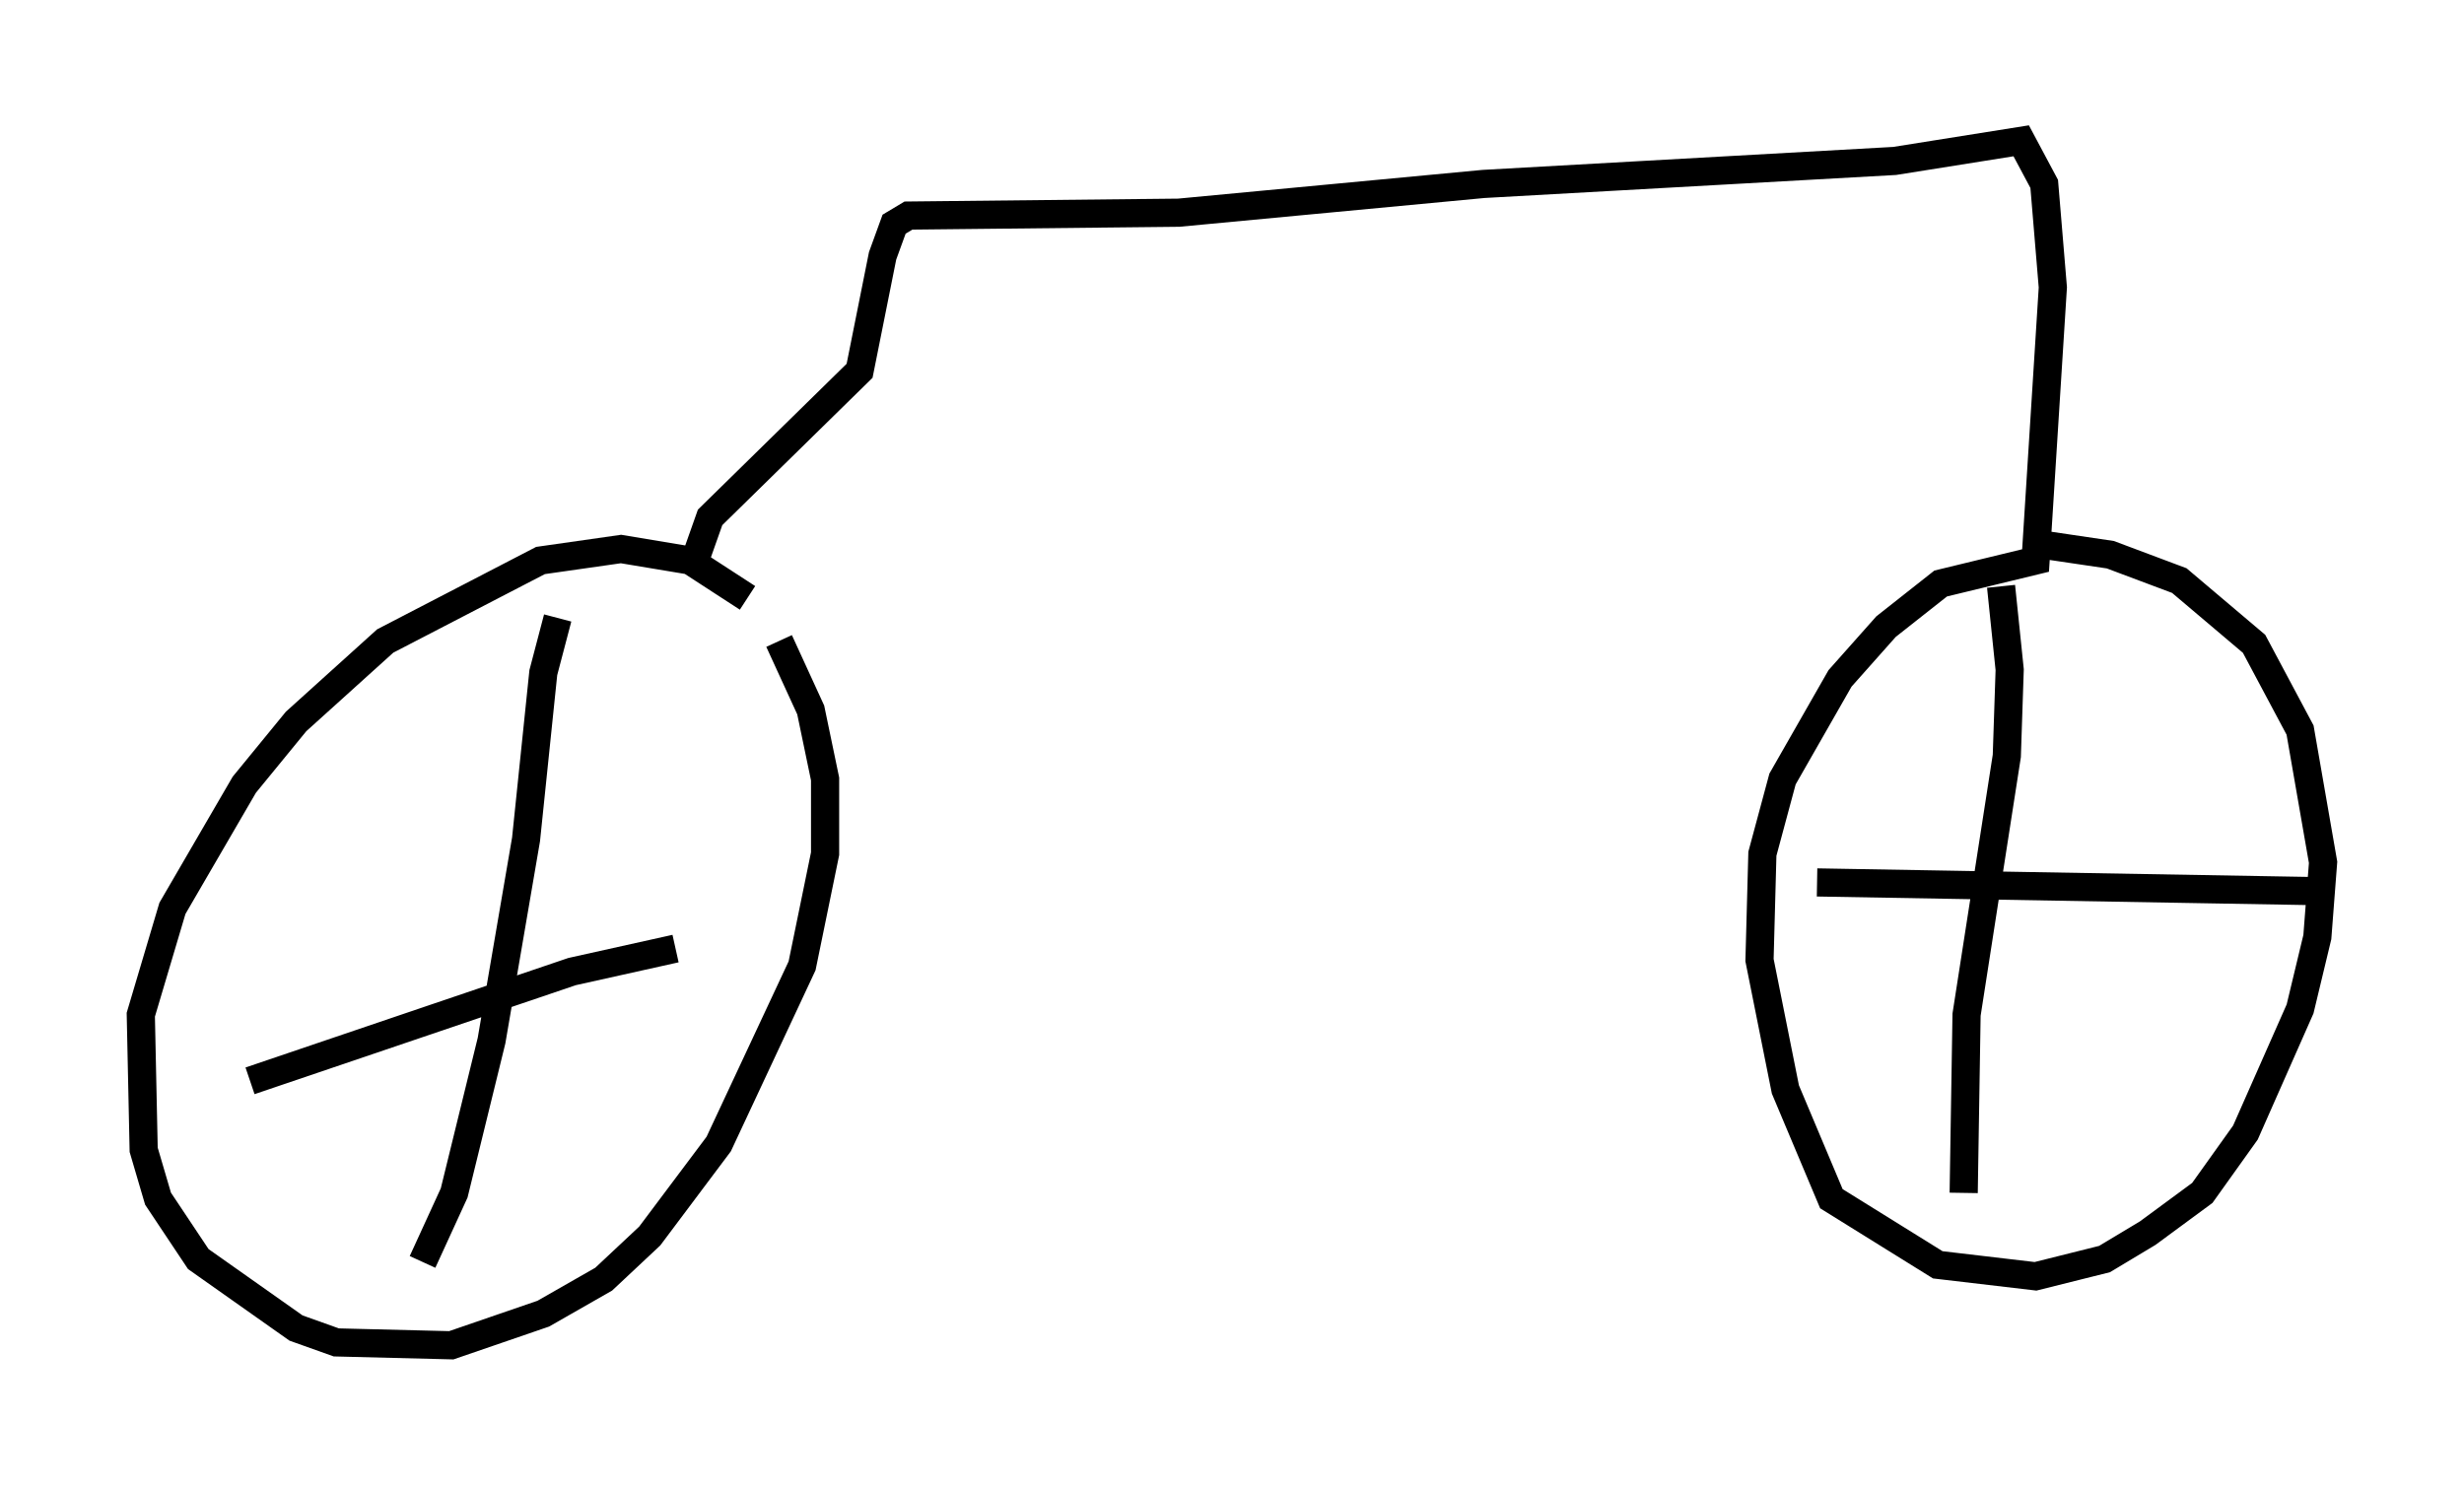 <?xml version="1.0" encoding="utf-8" ?>
<svg baseProfile="full" height="52.773" version="1.1" width="87.482" xmlns="http://www.w3.org/2000/svg" xmlns:ev="http://www.w3.org/2001/xml-events" xmlns:xlink="http://www.w3.org/1999/xlink"><defs /><rect fill="white" height="52.773" width="87.482" x="0" y="0" /><path d="M27.969, 24.6 m-1.429, -3.369 l-2.042, -1.327 -2.45, -0.408 l-2.858, 0.408 -5.513, 2.858 l-3.165, 2.858 -1.838, 2.246 l-2.552, 4.39 -1.123, 3.777 l0.102, 4.798 0.51, 1.735 l1.429, 2.144 3.471, 2.45 l1.429, 0.51 4.083, 0.102 l3.267, -1.123 2.144, -1.225 l1.633, -1.531 2.45, -3.267 l2.96, -6.329 0.817, -3.981 l0.0, -2.654 -0.51, -2.45 l-1.123, -2.45 m-7.861, -0.817 l-0.51, 1.94 -0.613, 5.921 l-1.225, 7.146 -1.327, 5.41 l-1.123, 2.45 m-6.125, -6.431 l11.433, -3.879 3.675, -0.817 m0.613, -13.577 l0.613, -1.735 5.308, -5.206 l0.817, -4.083 0.408, -1.123 l0.51, -0.306 9.596, -0.102 l10.821, -1.021 14.598, -0.817 l4.492, -0.715 0.817, 1.531 l0.306, 3.675 -0.613, 9.698 l-3.369, 0.817 -1.94, 1.531 l-1.633, 1.838 -2.042, 3.573 l-0.715, 2.654 -0.102, 3.777 l0.919, 4.594 1.633, 3.879 l3.777, 2.348 3.471, 0.408 l2.45, -0.613 1.531, -0.919 l1.94, -1.429 1.531, -2.144 l1.94, -4.39 0.613, -2.552 l0.204, -2.654 -0.817, -4.696 l-1.633, -3.063 -2.654, -2.246 l-2.45, -0.919 -2.756, -0.408 m-1.123, 1.531 l0.306, 2.96 -0.102, 3.063 l-1.429, 9.188 -0.102, 6.329 m-5.206, -11.025 l17.559, 0.306 " fill="none" stroke="black" stroke-width="1" /></svg>